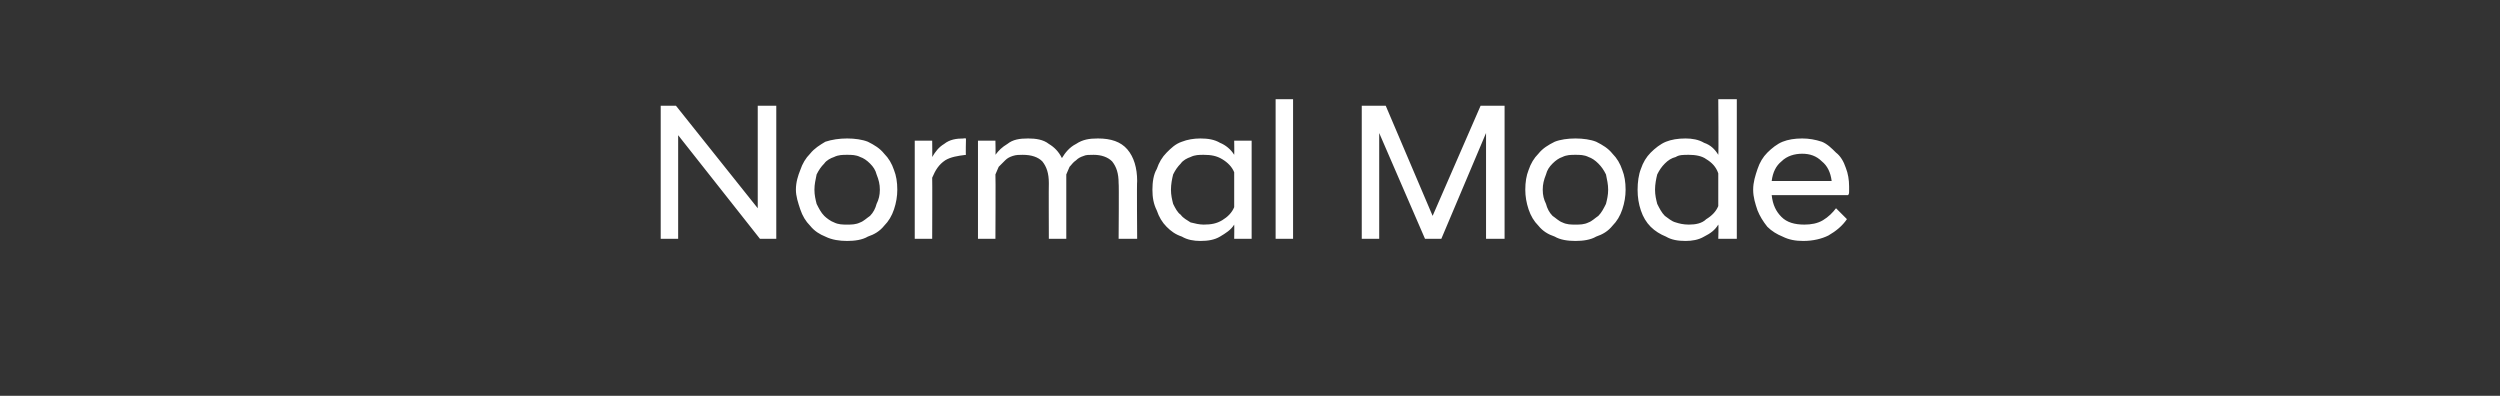 <?xml version="1.0" standalone="no"?>
<!DOCTYPE svg PUBLIC "-//W3C//DTD SVG 1.1//EN" "http://www.w3.org/Graphics/SVG/1.1/DTD/svg11.dtd">
<svg xmlns="http://www.w3.org/2000/svg" version="1.1" width="229.3px" height="36.3px" viewBox="0 0 229.3 36.3">
  <rect x="0" y="0" width="229.3" height="36.3" fill="#333333" stroke="none"/>
  <desc>Normal Mode</desc>
  <defs/>
  <g id="Polygon223501">
    <path d="M 60.6 9.7 L 62 9.7 L 69.5 19.1 L 69.5 9.7 L 71.2 9.7 L 71.2 21.9 L 69.7 21.9 L 62.2 12.4 L 62.2 21.9 L 60.6 21.9 L 60.6 9.7 Z M 77.7 22.1 C 77 22.1 76.3 22 75.7 21.7 C 75.2 21.5 74.7 21.2 74.3 20.7 C 73.9 20.3 73.6 19.8 73.4 19.2 C 73.2 18.6 73 18 73 17.4 C 73 16.7 73.2 16.1 73.4 15.6 C 73.6 15 73.9 14.5 74.3 14.1 C 74.7 13.6 75.2 13.3 75.7 13 C 76.3 12.8 77 12.7 77.7 12.7 C 78.4 12.7 79.1 12.8 79.6 13 C 80.2 13.3 80.7 13.6 81.1 14.1 C 81.5 14.5 81.8 15 82 15.6 C 82.2 16.1 82.3 16.7 82.3 17.4 C 82.3 18 82.2 18.6 82 19.2 C 81.8 19.8 81.5 20.3 81.1 20.7 C 80.7 21.2 80.2 21.5 79.6 21.7 C 79.1 22 78.4 22.1 77.7 22.1 Z M 77.7 20.6 C 78.1 20.6 78.5 20.6 78.9 20.4 C 79.2 20.3 79.5 20 79.8 19.8 C 80.1 19.5 80.3 19.1 80.4 18.7 C 80.6 18.3 80.7 17.9 80.7 17.4 C 80.7 16.9 80.6 16.5 80.4 16 C 80.3 15.6 80.1 15.3 79.8 15 C 79.5 14.7 79.2 14.5 78.9 14.4 C 78.5 14.2 78.1 14.2 77.7 14.2 C 77.3 14.2 76.9 14.2 76.5 14.4 C 76.2 14.5 75.8 14.7 75.6 15 C 75.3 15.3 75.1 15.6 74.9 16 C 74.8 16.5 74.7 16.9 74.7 17.4 C 74.7 17.9 74.8 18.3 74.9 18.7 C 75.1 19.1 75.3 19.5 75.6 19.8 C 75.8 20 76.2 20.3 76.5 20.4 C 76.9 20.6 77.3 20.6 77.7 20.6 Z M 83.9 12.9 L 85.5 12.9 C 85.5 12.9 85.52 14.42 85.5 14.4 C 85.8 13.9 86.1 13.5 86.6 13.2 C 87.1 12.8 87.7 12.7 88.4 12.7 C 88.36 12.67 88.6 12.7 88.6 12.7 C 88.6 12.7 88.56 14.24 88.6 14.2 C 87.8 14.3 87.2 14.4 86.7 14.7 C 86.1 15.1 85.8 15.6 85.5 16.3 C 85.52 16.27 85.5 21.9 85.5 21.9 L 83.9 21.9 L 83.9 12.9 Z M 102.6 16.8 C 102.6 15.9 102.4 15.3 102 14.8 C 101.6 14.4 101 14.2 100.3 14.2 C 99.9 14.2 99.6 14.2 99.4 14.3 C 99.1 14.4 98.9 14.5 98.7 14.7 C 98.4 14.9 98.3 15.1 98.1 15.3 C 98 15.5 97.9 15.8 97.8 16 C 97.8 16 97.8 21.9 97.8 21.9 L 96.2 21.9 C 96.2 21.9 96.18 16.8 96.2 16.8 C 96.2 15.9 96 15.3 95.6 14.8 C 95.2 14.4 94.6 14.2 93.8 14.2 C 93.5 14.2 93.2 14.2 92.9 14.3 C 92.6 14.4 92.4 14.5 92.2 14.7 C 92 14.9 91.8 15.1 91.6 15.3 C 91.5 15.5 91.4 15.8 91.3 16 C 91.33 16 91.3 21.9 91.3 21.9 L 89.7 21.9 L 89.7 12.9 L 91.3 12.9 C 91.3 12.9 91.33 14.24 91.3 14.2 C 91.6 13.8 91.9 13.5 92.4 13.2 C 92.9 12.8 93.5 12.7 94.3 12.7 C 95 12.7 95.7 12.8 96.2 13.2 C 96.7 13.5 97.1 13.9 97.4 14.5 C 97.7 14 98.1 13.5 98.7 13.2 C 99.3 12.8 99.9 12.7 100.7 12.7 C 101.9 12.7 102.8 13 103.4 13.7 C 104 14.4 104.3 15.4 104.3 16.6 C 104.26 16.63 104.3 21.9 104.3 21.9 L 102.6 21.9 C 102.6 21.9 102.64 16.8 102.6 16.8 Z M 113.2 20.6 C 112.9 21.1 112.4 21.4 111.9 21.7 C 111.4 22 110.8 22.1 110.1 22.1 C 109.5 22.1 108.9 22 108.4 21.7 C 107.8 21.5 107.4 21.2 107 20.8 C 106.6 20.4 106.3 19.9 106.1 19.3 C 105.8 18.7 105.7 18.1 105.7 17.4 C 105.7 16.7 105.8 16 106.1 15.5 C 106.3 14.9 106.6 14.4 107 14 C 107.4 13.6 107.8 13.2 108.4 13 C 108.9 12.8 109.5 12.7 110.1 12.7 C 110.8 12.7 111.4 12.8 111.9 13.1 C 112.4 13.3 112.9 13.7 113.2 14.2 C 113.22 14.15 113.2 12.9 113.2 12.9 L 114.8 12.9 L 114.8 21.9 L 113.2 21.9 C 113.2 21.9 113.22 20.61 113.2 20.6 Z M 110.4 20.6 C 111.1 20.6 111.6 20.5 112.1 20.2 C 112.6 19.9 113 19.5 113.2 19 C 113.2 19 113.2 15.8 113.2 15.8 C 113 15.3 112.6 14.9 112.1 14.6 C 111.6 14.3 111.1 14.2 110.4 14.2 C 110 14.2 109.6 14.2 109.2 14.4 C 108.9 14.5 108.5 14.7 108.3 15 C 108 15.3 107.8 15.6 107.6 16 C 107.5 16.4 107.4 16.9 107.4 17.4 C 107.4 17.9 107.5 18.3 107.6 18.7 C 107.8 19.1 108 19.5 108.3 19.7 C 108.5 20 108.9 20.2 109.2 20.4 C 109.6 20.5 110 20.6 110.4 20.6 Z M 117 9.1 L 118.6 9.1 L 118.6 21.9 L 117 21.9 L 117 9.1 Z M 124.9 9.7 L 127.1 9.7 L 131.4 19.8 L 135.8 9.7 L 138 9.7 L 138 21.9 L 136.3 21.9 L 136.3 12.2 L 132.2 21.9 L 130.7 21.9 L 126.5 12.2 L 126.5 21.9 L 124.9 21.9 L 124.9 9.7 Z M 144.5 22.1 C 143.8 22.1 143.1 22 142.6 21.7 C 142 21.5 141.5 21.2 141.1 20.7 C 140.7 20.3 140.4 19.8 140.2 19.2 C 140 18.6 139.9 18 139.9 17.4 C 139.9 16.7 140 16.1 140.2 15.6 C 140.4 15 140.7 14.5 141.1 14.1 C 141.5 13.6 142 13.3 142.6 13 C 143.1 12.8 143.8 12.7 144.5 12.7 C 145.2 12.7 145.9 12.8 146.4 13 C 147 13.3 147.5 13.6 147.9 14.1 C 148.3 14.5 148.6 15 148.8 15.6 C 149 16.1 149.1 16.7 149.1 17.4 C 149.1 18 149 18.6 148.8 19.2 C 148.6 19.8 148.3 20.3 147.9 20.7 C 147.5 21.2 147 21.5 146.4 21.7 C 145.9 22 145.2 22.1 144.5 22.1 Z M 144.5 20.6 C 144.9 20.6 145.3 20.6 145.7 20.4 C 146 20.3 146.3 20 146.6 19.8 C 146.9 19.5 147.1 19.1 147.3 18.7 C 147.4 18.3 147.5 17.9 147.5 17.4 C 147.5 16.9 147.4 16.5 147.3 16 C 147.1 15.6 146.9 15.3 146.6 15 C 146.3 14.7 146 14.5 145.7 14.4 C 145.3 14.2 144.9 14.2 144.5 14.2 C 144.1 14.2 143.7 14.2 143.3 14.4 C 143 14.5 142.7 14.7 142.4 15 C 142.1 15.3 141.9 15.6 141.8 16 C 141.6 16.5 141.5 16.9 141.5 17.4 C 141.5 17.9 141.6 18.3 141.8 18.7 C 141.9 19.1 142.1 19.5 142.4 19.8 C 142.7 20 143 20.3 143.3 20.4 C 143.7 20.6 144.1 20.6 144.5 20.6 Z M 157.6 20.6 C 157.3 21.1 156.9 21.4 156.3 21.7 C 155.8 22 155.2 22.1 154.6 22.1 C 153.9 22.1 153.3 22 152.8 21.7 C 152.3 21.5 151.8 21.2 151.4 20.8 C 151 20.4 150.7 19.9 150.5 19.3 C 150.3 18.7 150.2 18.1 150.2 17.4 C 150.2 16.7 150.3 16 150.5 15.5 C 150.7 14.9 151 14.4 151.4 14 C 151.8 13.6 152.3 13.2 152.8 13 C 153.3 12.8 153.9 12.7 154.6 12.7 C 155.2 12.7 155.8 12.8 156.3 13.1 C 156.9 13.3 157.3 13.7 157.6 14.2 C 157.64 14.15 157.6 9.1 157.6 9.1 L 159.3 9.1 L 159.3 21.9 L 157.6 21.9 C 157.6 21.9 157.64 20.61 157.6 20.6 Z M 154.9 20.6 C 155.5 20.6 156.1 20.5 156.5 20.1 C 157 19.8 157.4 19.4 157.6 18.9 C 157.6 18.9 157.6 15.9 157.6 15.9 C 157.4 15.3 157 14.9 156.5 14.6 C 156.1 14.3 155.5 14.2 154.9 14.2 C 154.4 14.2 154 14.2 153.7 14.4 C 153.3 14.5 153 14.7 152.7 15 C 152.4 15.3 152.2 15.6 152 16 C 151.9 16.4 151.8 16.9 151.8 17.4 C 151.8 17.9 151.9 18.3 152 18.7 C 152.2 19.1 152.4 19.5 152.7 19.8 C 153 20 153.3 20.3 153.7 20.4 C 154 20.5 154.4 20.6 154.9 20.6 Z M 165.4 22.1 C 164.7 22.1 164.1 22 163.5 21.7 C 163 21.5 162.5 21.2 162.1 20.8 C 161.7 20.3 161.4 19.8 161.2 19.3 C 161 18.7 160.8 18.1 160.8 17.4 C 160.8 16.7 161 16.1 161.2 15.5 C 161.4 14.9 161.7 14.4 162.1 14 C 162.5 13.6 163 13.2 163.5 13 C 164 12.8 164.6 12.7 165.3 12.7 C 165.9 12.7 166.5 12.8 167.1 13 C 167.6 13.2 168 13.6 168.4 14 C 168.8 14.3 169.1 14.8 169.3 15.4 C 169.5 15.9 169.6 16.5 169.6 17.1 C 169.6 17.2 169.6 17.4 169.6 17.5 C 169.6 17.7 169.6 17.8 169.5 17.9 C 169.5 17.9 162.5 17.9 162.5 17.9 C 162.6 18.8 162.9 19.4 163.4 19.9 C 163.9 20.4 164.6 20.6 165.5 20.6 C 166.1 20.6 166.7 20.5 167.2 20.2 C 167.7 19.9 168.1 19.5 168.4 19.1 C 168.4 19.1 169.4 20.1 169.4 20.1 C 169 20.7 168.4 21.2 167.7 21.6 C 167.1 21.9 166.3 22.1 165.4 22.1 Z M 165.3 14.1 C 164.6 14.1 163.9 14.3 163.4 14.8 C 162.9 15.2 162.6 15.8 162.5 16.6 C 162.5 16.6 168 16.6 168 16.6 C 167.9 15.8 167.6 15.2 167.1 14.8 C 166.6 14.3 166 14.1 165.3 14.1 Z " stroke="none" fill="#fff"/>
  </g>
</svg>